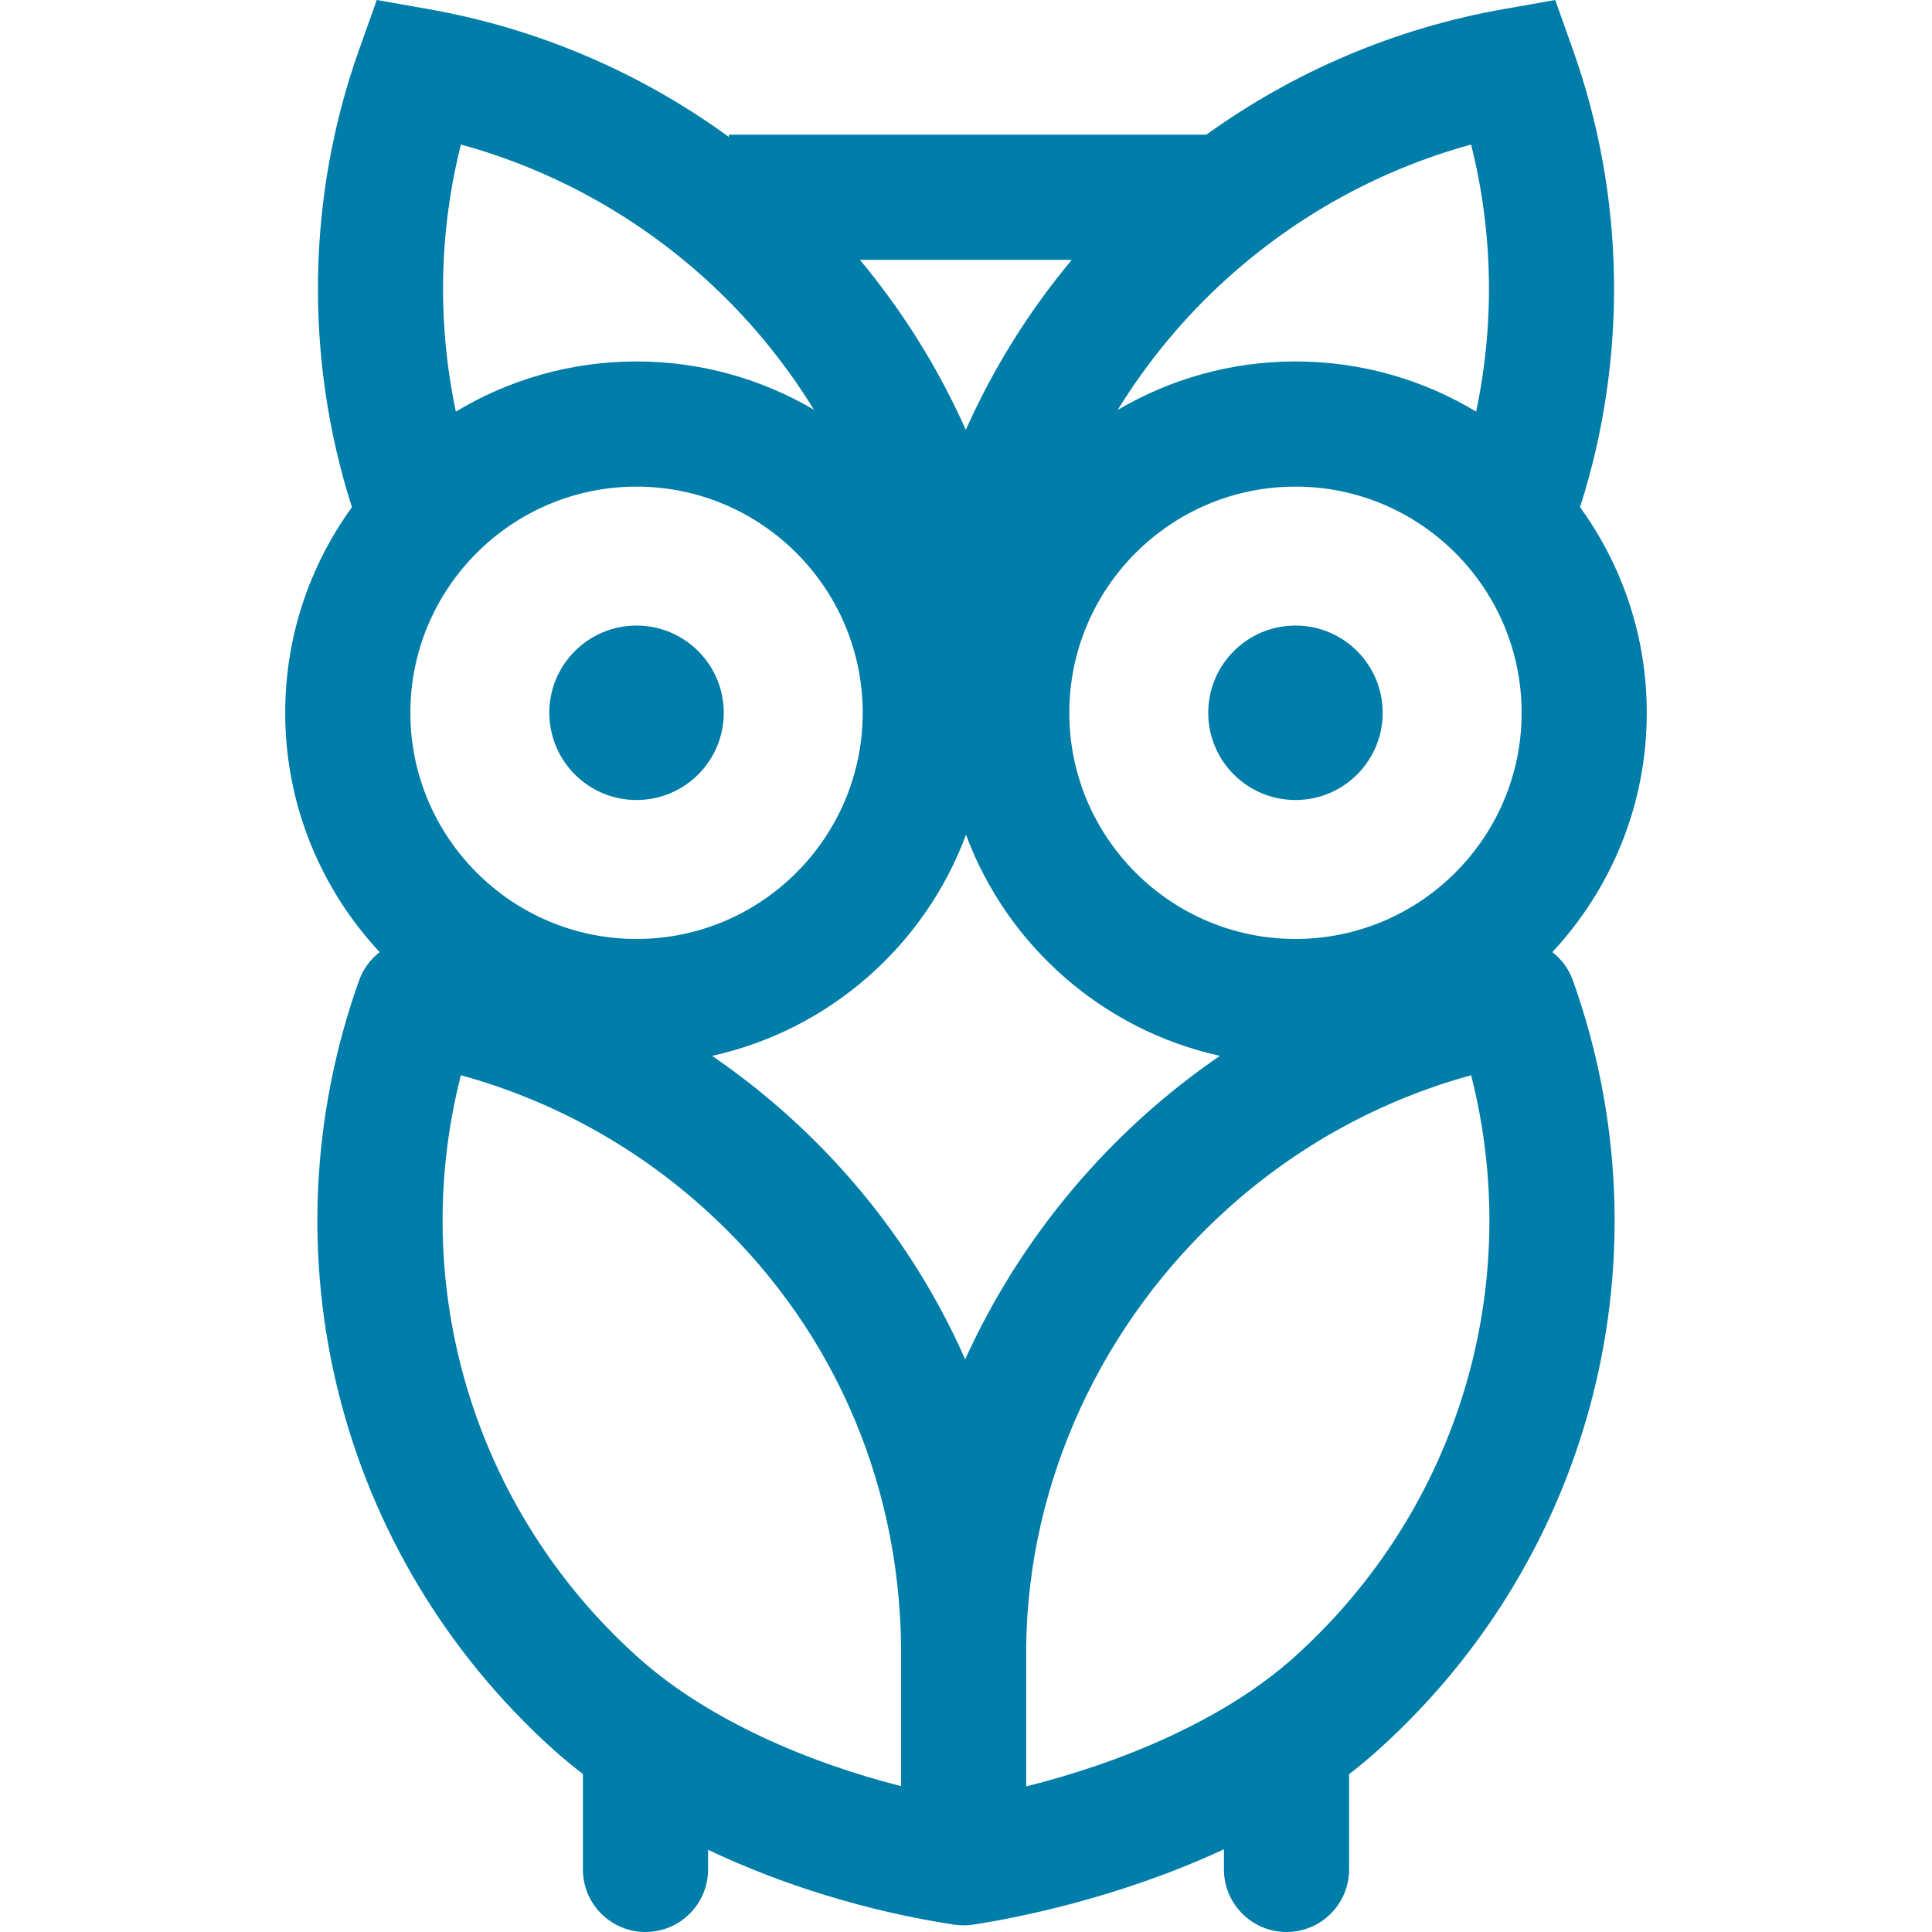 
<svg xmlns="http://www.w3.org/2000/svg" xmlns:xlink="http://www.w3.org/1999/xlink" version="1.1" id="Capa_1" x="0px" y="0px" viewBox="0 0 216.123 216.123" style="enable-background:new 0 0 216.123 216.123;" xml:space="preserve"><g><path d="M173.65,106.51c6.549-7.024,10.567-16.436,10.567-26.774c0-8.585-2.775-16.529-7.464-23.001   c5.319-16.633,5.063-34.71-0.795-51.16L173.974,0l-5.827,1.03c-12.002,2.121-23.325,6.931-33.201,14.037H81.537v0.252   C71.577,8.071,60.122,3.176,47.977,1.03L42.149,0l-1.985,5.575c-5.858,16.45-6.114,34.527-0.795,51.16   c-4.689,6.472-7.464,14.417-7.464,23.001c0,10.338,4.018,19.75,10.567,26.773c-1.028,0.797-1.846,1.88-2.308,3.179   c-10.874,30.534-2.352,64.292,21.71,86c1.048,0.945,2.171,1.862,3.332,2.761v10.673c0,3.866,3.134,7,7,7s7-3.134,7-7v-2.194   c8.347,3.957,17.834,6.887,27.532,8.373c0.352,0.054,0.706,0.081,1.06,0.081s0.708-0.027,1.06-0.081   c4.446-0.681,16.123-2.878,28.059-8.434v2.255c0,3.866,3.134,7,7,7s7-3.134,7-7v-10.656c1.139-0.883,2.254-1.805,3.332-2.777   c24.062-21.709,32.583-55.466,21.71-86C175.496,108.389,174.678,107.306,173.65,106.51z M107.969,152.066   c-4.506-10.226-11.165-19.465-19.743-27.206c-2.717-2.451-5.583-4.7-8.571-6.748c13.12-2.887,23.804-12.341,28.406-24.734   c4.602,12.393,15.286,21.847,28.406,24.734c-2.988,2.048-5.854,4.297-8.57,6.748C119.346,132.575,112.595,141.88,107.969,152.066z    M71.206,54.436c13.951,0,25.301,11.35,25.301,25.301s-11.35,25.301-25.301,25.301s-25.301-11.35-25.301-25.301   S57.255,54.436,71.206,54.436z M170.218,79.736c0,13.951-11.35,25.301-25.301,25.301s-25.301-11.35-25.301-25.301   s11.35-25.301,25.301-25.301S170.218,65.786,170.218,79.736z M108.041,48.088c-3.04-6.825-7.023-13.231-11.845-19.021h23.699   C115.052,34.867,111.074,41.273,108.041,48.088z M164.562,16.17c2.468,9.767,2.65,20.018,0.566,29.875   c-5.909-3.558-12.824-5.61-20.21-5.61c-7.254,0-14.05,1.983-19.889,5.425c3.327-5.397,7.423-10.367,12.248-14.72   C145.142,24.043,154.479,18.934,164.562,16.17z M51.562,16.17c10.082,2.763,19.419,7.872,27.286,14.97   c4.792,4.324,8.877,9.293,12.205,14.695c-5.83-3.426-12.61-5.401-19.847-5.401c-7.386,0-14.301,2.051-20.21,5.61   C48.912,36.188,49.094,25.937,51.562,16.17z M51.555,120.283c10.084,2.763,19.425,7.873,27.293,14.972   c13.908,12.549,21.704,29.884,21.95,48.812v15.742c-10.093-2.564-21.543-7.294-29.546-14.514   C52.951,168.783,45.553,143.818,51.555,120.283z M144.871,185.295c-7.99,7.21-19.708,11.96-30.073,14.539v-15.766   c0.239-18.349,8.431-36.14,22.478-48.813c7.868-7.1,17.209-12.209,27.293-14.972C170.57,143.818,163.172,168.783,144.871,185.295z" fill="#007da8"/><circle cx="71.206" cy="79.736" r="9.757" fill="#007da8"/><circle cx="144.917" cy="79.736" r="9.757" fill="#007da8"/></g></svg>
